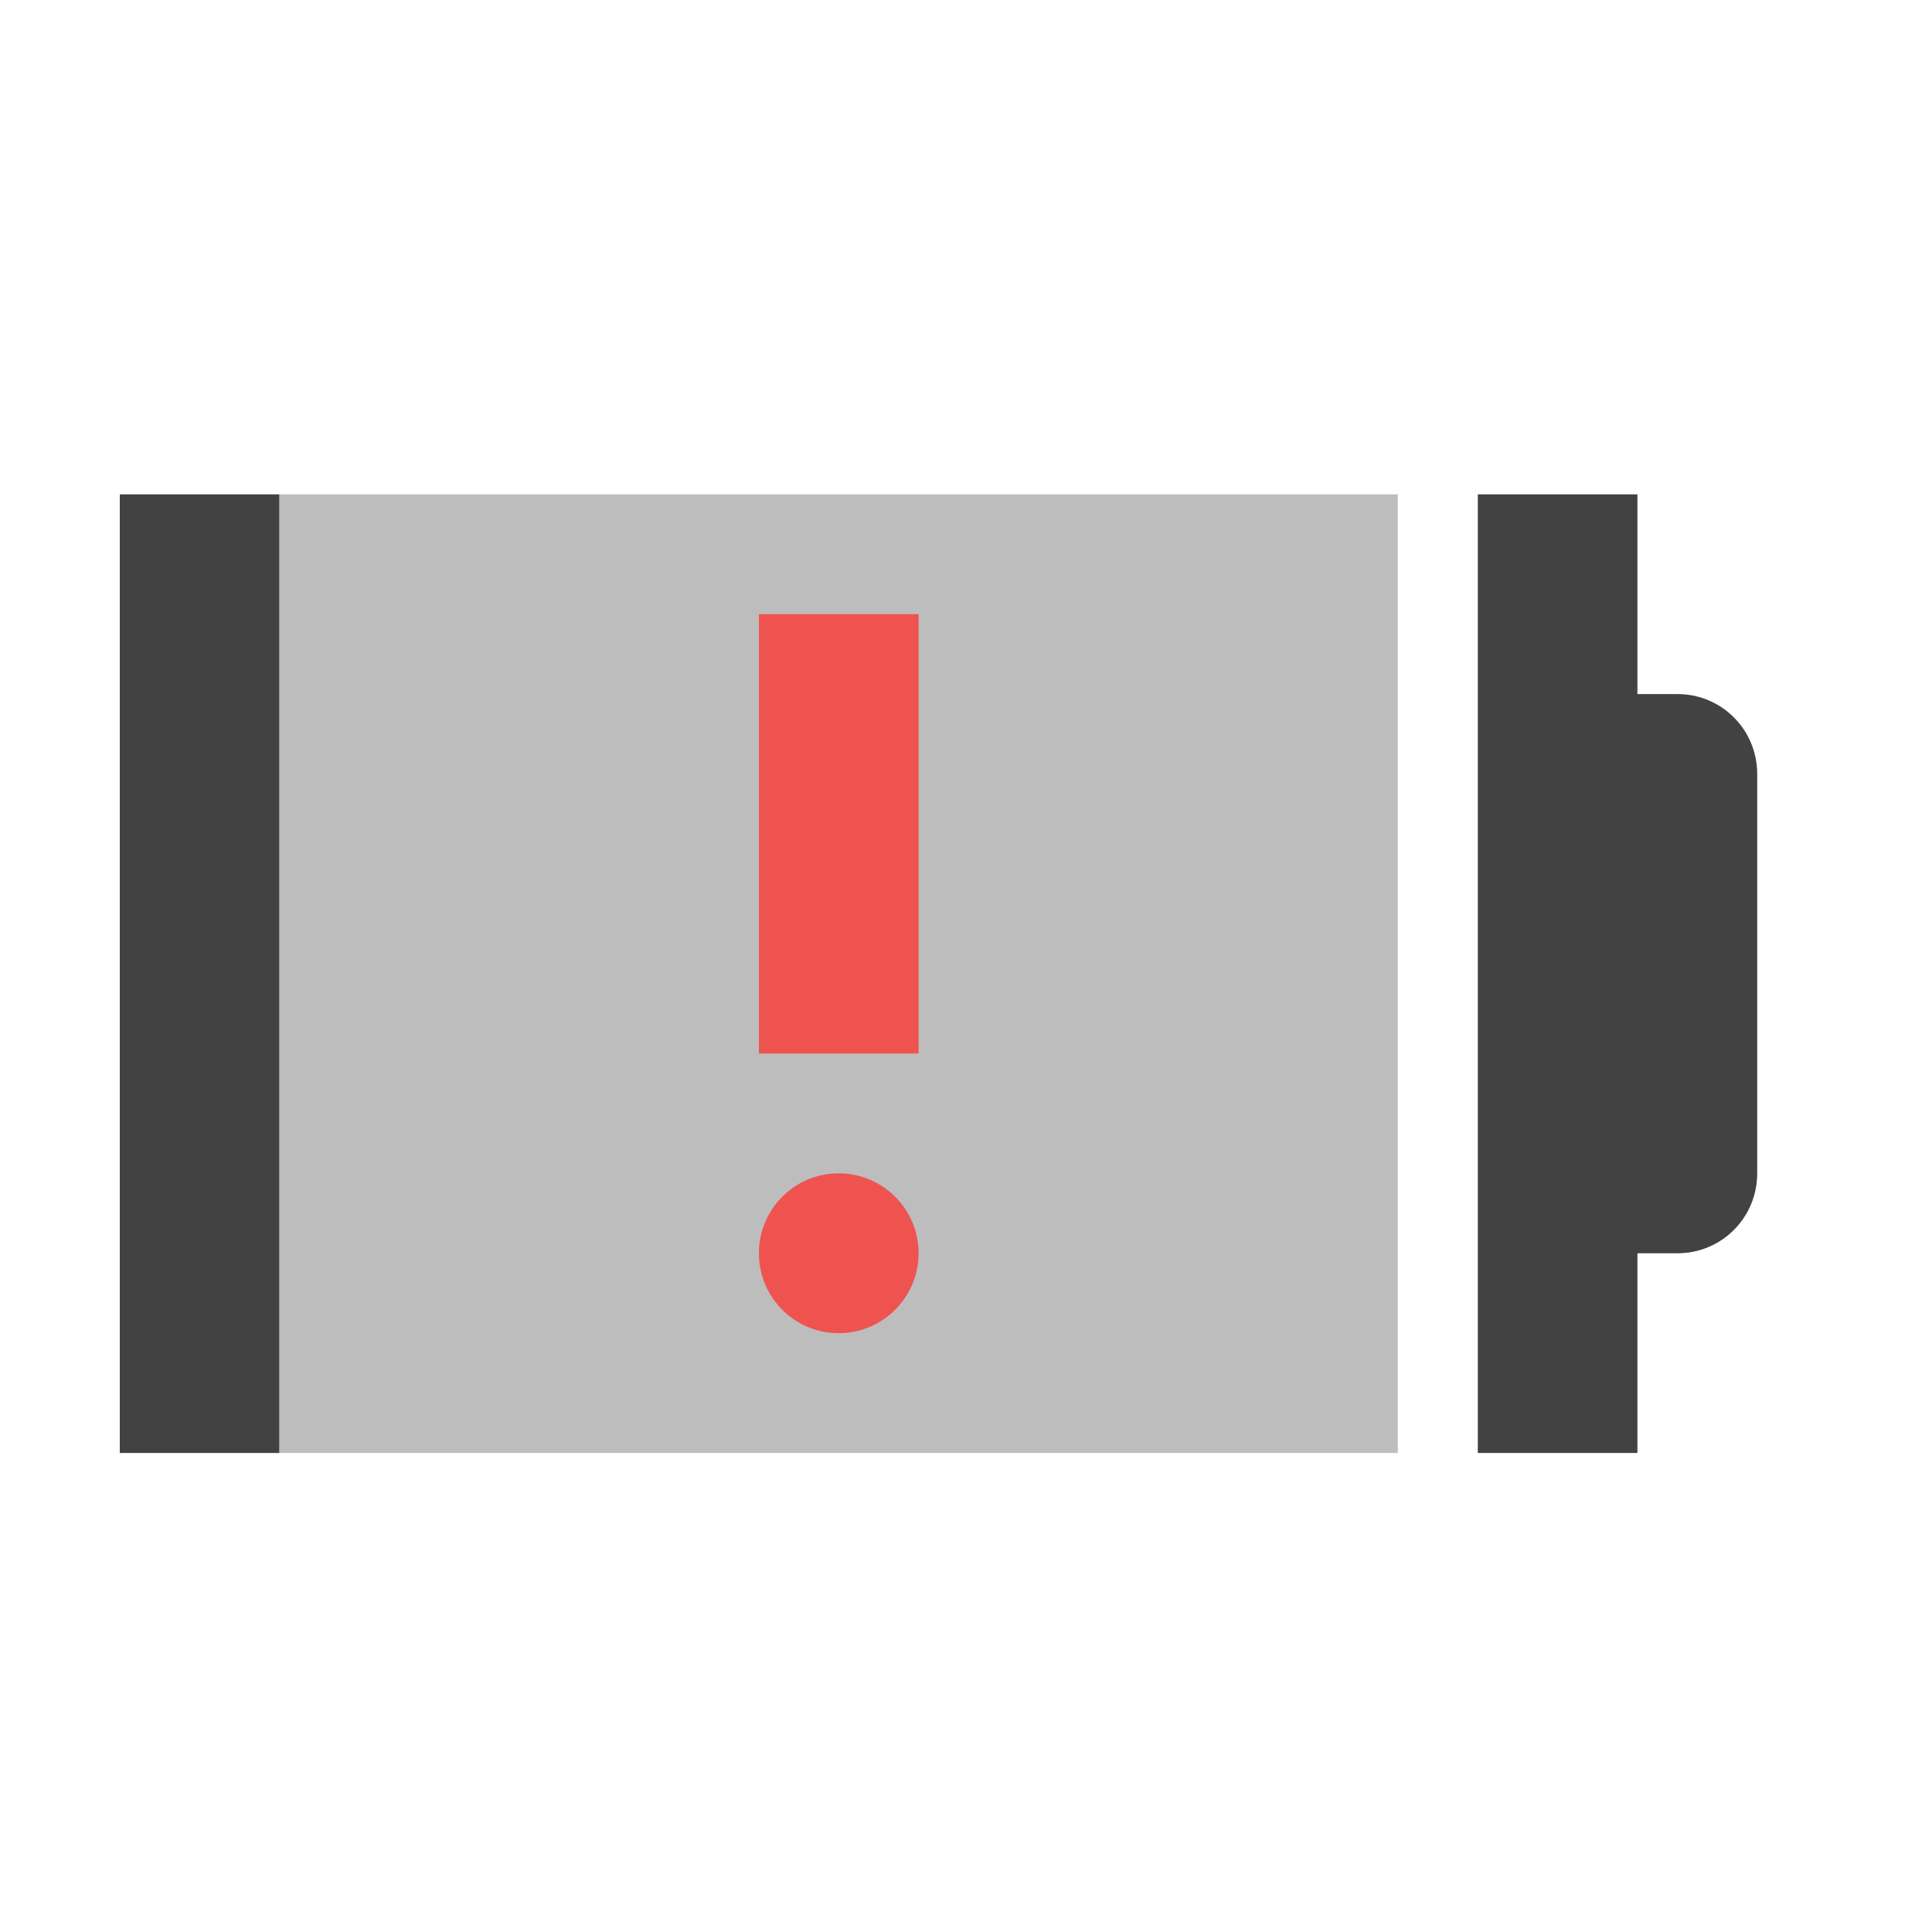 <?xml version="1.0" encoding="UTF-8"?>
<svg xmlns="http://www.w3.org/2000/svg" xmlns:xlink="http://www.w3.org/1999/xlink" width="32pt" height="32pt" viewBox="0 0 32 32" version="1.1">
<g id="surface1">
<path style=" stroke:none;fill-rule:nonzero;fill:rgb(25.882%,25.882%,25.882%);fill-opacity:1;" d="M 24.477 8.188 L 24.477 24.066 L 27.121 24.066 L 27.121 20.758 L 27.785 20.758 C 28.516 20.758 29.105 20.168 29.105 19.434 L 29.105 12.82 C 29.105 12.086 28.516 11.496 27.785 11.496 L 27.121 11.496 L 27.121 8.188 Z M 24.477 8.188 "/>
<path style=" stroke:none;fill-rule:nonzero;fill:rgb(25.882%,25.882%,25.882%);fill-opacity:1;" d="M 1.984 8.188 L 1.984 24.066 L 4.629 24.066 L 4.629 8.188 Z M 1.984 8.188 "/>
<path style=" stroke:none;fill-rule:nonzero;fill:rgb(74.118%,74.118%,74.118%);fill-opacity:1;" d="M 4.629 8.188 L 23.152 8.188 L 23.152 24.066 L 4.629 24.066 Z M 4.629 8.188 "/>
<path style=" stroke:none;fill-rule:nonzero;fill:rgb(93.725%,32.549%,31.373%);fill-opacity:1;" d="M 12.57 10.172 L 15.215 10.172 L 15.215 17.449 L 12.57 17.449 Z M 12.57 10.172 "/>
<path style=" stroke:none;fill-rule:nonzero;fill:rgb(93.725%,32.549%,31.373%);fill-opacity:1;" d="M 13.891 19.434 C 14.621 19.434 15.215 20.027 15.215 20.758 C 15.215 21.488 14.621 22.082 13.891 22.082 C 13.16 22.082 12.57 21.488 12.57 20.758 C 12.57 20.027 13.16 19.434 13.891 19.434 Z M 13.891 19.434 "/>
</g>
</svg>
